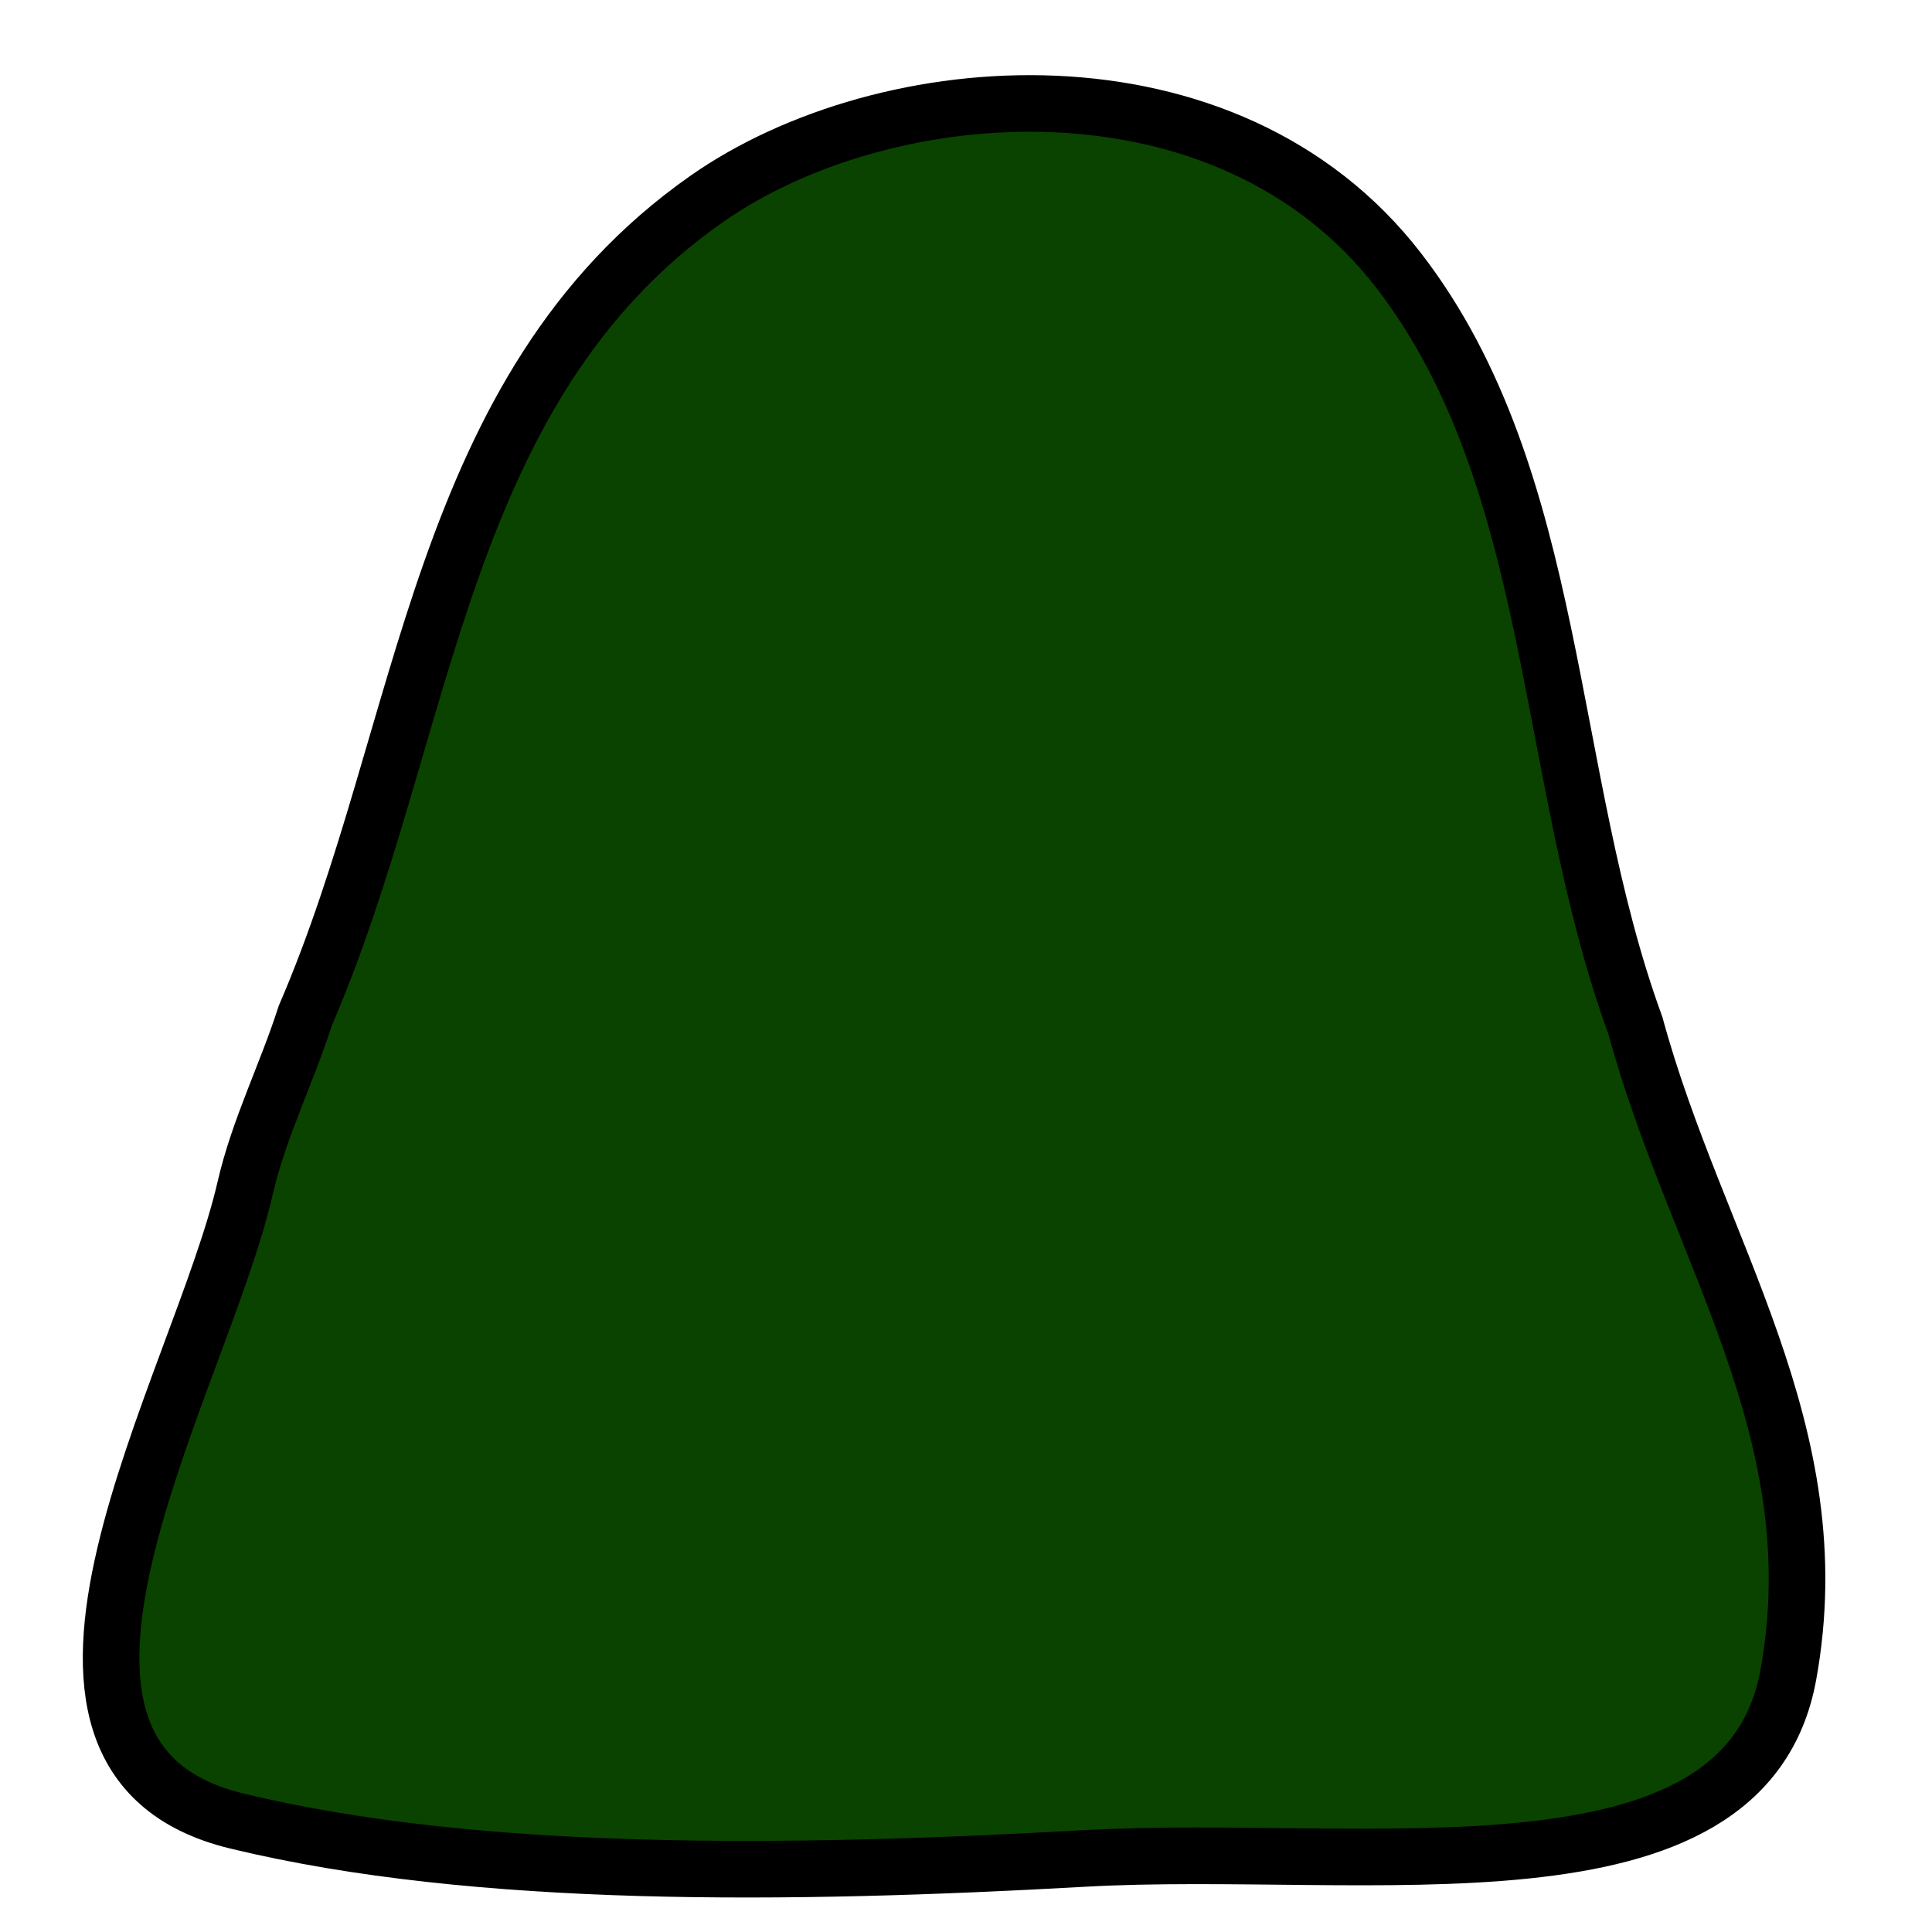 <?xml version="1.0" encoding="UTF-8" standalone="no"?>
<!-- Created with Inkscape (http://www.inkscape.org/) -->

<svg
   width="1024"
   height="1024"
   viewBox="0 0 270.933 270.933"
   version="1.1"
   id="svg5"
   inkscape:version="1.2.2 (b0a8486541, 2022-12-01)"
   sodipodi:docname="cannon-base.svg"
   xmlns:inkscape="http://www.inkscape.org/namespaces/inkscape"
   xmlns:sodipodi="http://sodipodi.sourceforge.net/DTD/sodipodi-0.dtd"
   xmlns="http://www.w3.org/2000/svg"
   xmlns:svg="http://www.w3.org/2000/svg">
  <sodipodi:namedview
     id="namedview7"
     pagecolor="#505050"
     bordercolor="#eeeeee"
     borderopacity="1"
     inkscape:showpageshadow="0"
     inkscape:pageopacity="0"
     inkscape:pagecheckerboard="0"
     inkscape:deskcolor="#505050"
     inkscape:document-units="px"
     showgrid="false"
     inkscape:zoom="0.5946522"
     inkscape:cx="483.47589"
     inkscape:cy="530.56223"
     inkscape:window-width="1920"
     inkscape:window-height="1011"
     inkscape:window-x="0"
     inkscape:window-y="32"
     inkscape:window-maximized="1"
     inkscape:current-layer="layer1" />
  <defs
     id="defs2" />
  <g
     inkscape:label="Layer 1"
     inkscape:groupmode="layer"
     id="layer1">
    <path
       style="fill:#0a4300;stroke:#000000;stroke-width:7.938;stroke-linecap:round;stroke-linejoin:round;fill-opacity:1"
       d="M 42.812,142.434 C 60.132,102.346 61.155,54.522 99.06,27.926 124.161,10.314 172.019,6.609 196.189,37.996 c 22.54,29.271 20.349,70.806 33.143,105.807 8.632,31.682 27.664,56.985 21.45,91.085 -6.106,33.506 -59.104,23.506 -98.796,25.735 -41.121,2.309 -85.066,2.905 -118.771,-5.252 -37.067,-8.971 -5.184,-61.127 1.166,-88.76 1.912,-8.319 5.831,-16.046 8.43,-24.177 z"
       id="path250"
       sodipodi:nodetypes="sssssssss" />
  </g>
</svg>

